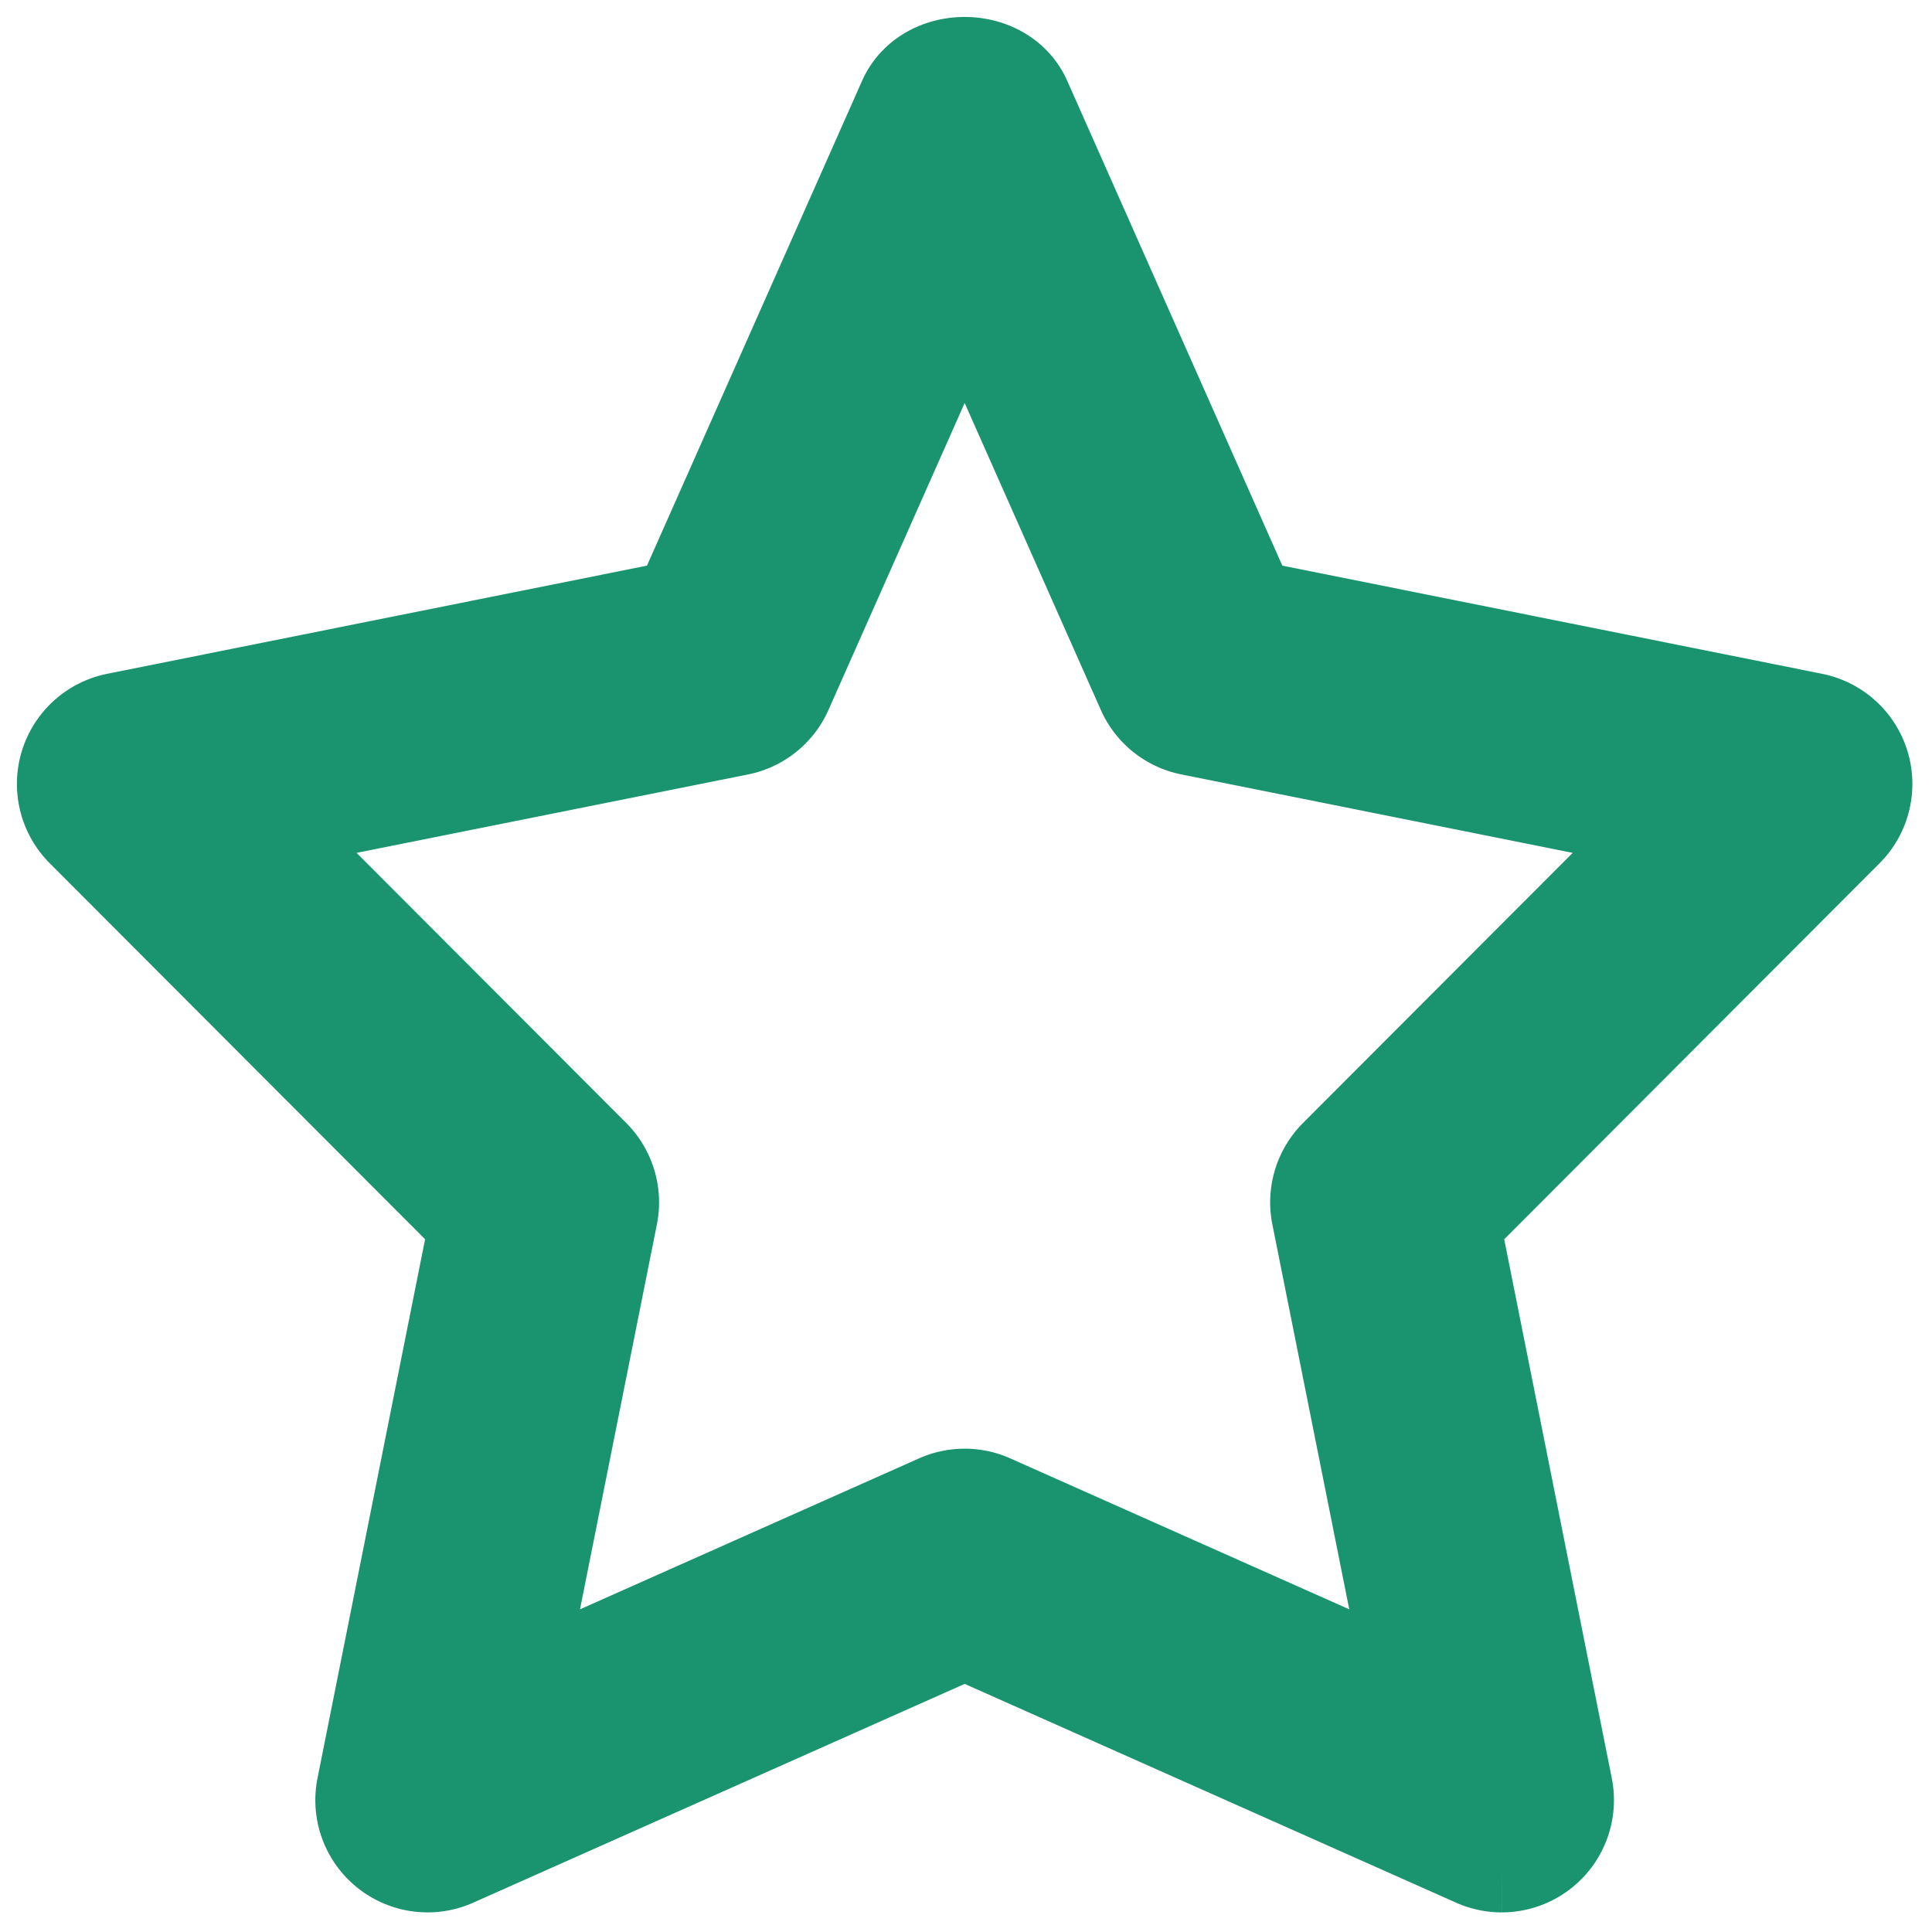 <svg xmlns="http://www.w3.org/2000/svg" xmlns:xlink="http://www.w3.org/1999/xlink" width="171" height="171" viewBox="0 0 171 171">
  <defs>
    <clipPath id="clip-étoile_svg">
      <rect width="171" height="171"/>
    </clipPath>
  </defs>
  <g id="étoile_svg" data-name="étoile svg" clip-path="url(#clip-étoile_svg)">
    <path id="shapes-and-symbols" d="M126.452,157.854a4.933,4.933,0,0,1-2-.424L78.913,137.157,33.376,157.43a4.934,4.934,0,0,1-6.837-5.483l10.043-50.312L1.475,66.466a4.94,4.94,0,0,1,2.518-8.333L54.315,48.049,74.406,2.767C75.995-.8,81.83-.8,83.419,2.767L103.51,48.049l50.322,10.084a4.94,4.94,0,0,1,2.518,8.333l-35.108,35.169,10.043,50.312a4.937,4.937,0,0,1-4.834,5.907ZM78.913,126.813a4.9,4.9,0,0,1,2,.424L119.75,144.53l-8.7-43.551a4.946,4.946,0,0,1,1.348-4.461l30.462-30.511L99.076,57.231A4.925,4.925,0,0,1,95.537,54.4L78.913,16.93,62.288,54.4a4.925,4.925,0,0,1-3.539,2.836L14.961,66.007,45.422,96.518a4.946,4.946,0,0,1,1.348,4.461l-8.7,43.551L76.91,127.237a4.9,4.9,0,0,1,2-.424Z" transform="translate(6.468 6.41)" fill="none" stroke="#1a936f" stroke-width="10"/>
  </g>
</svg>
